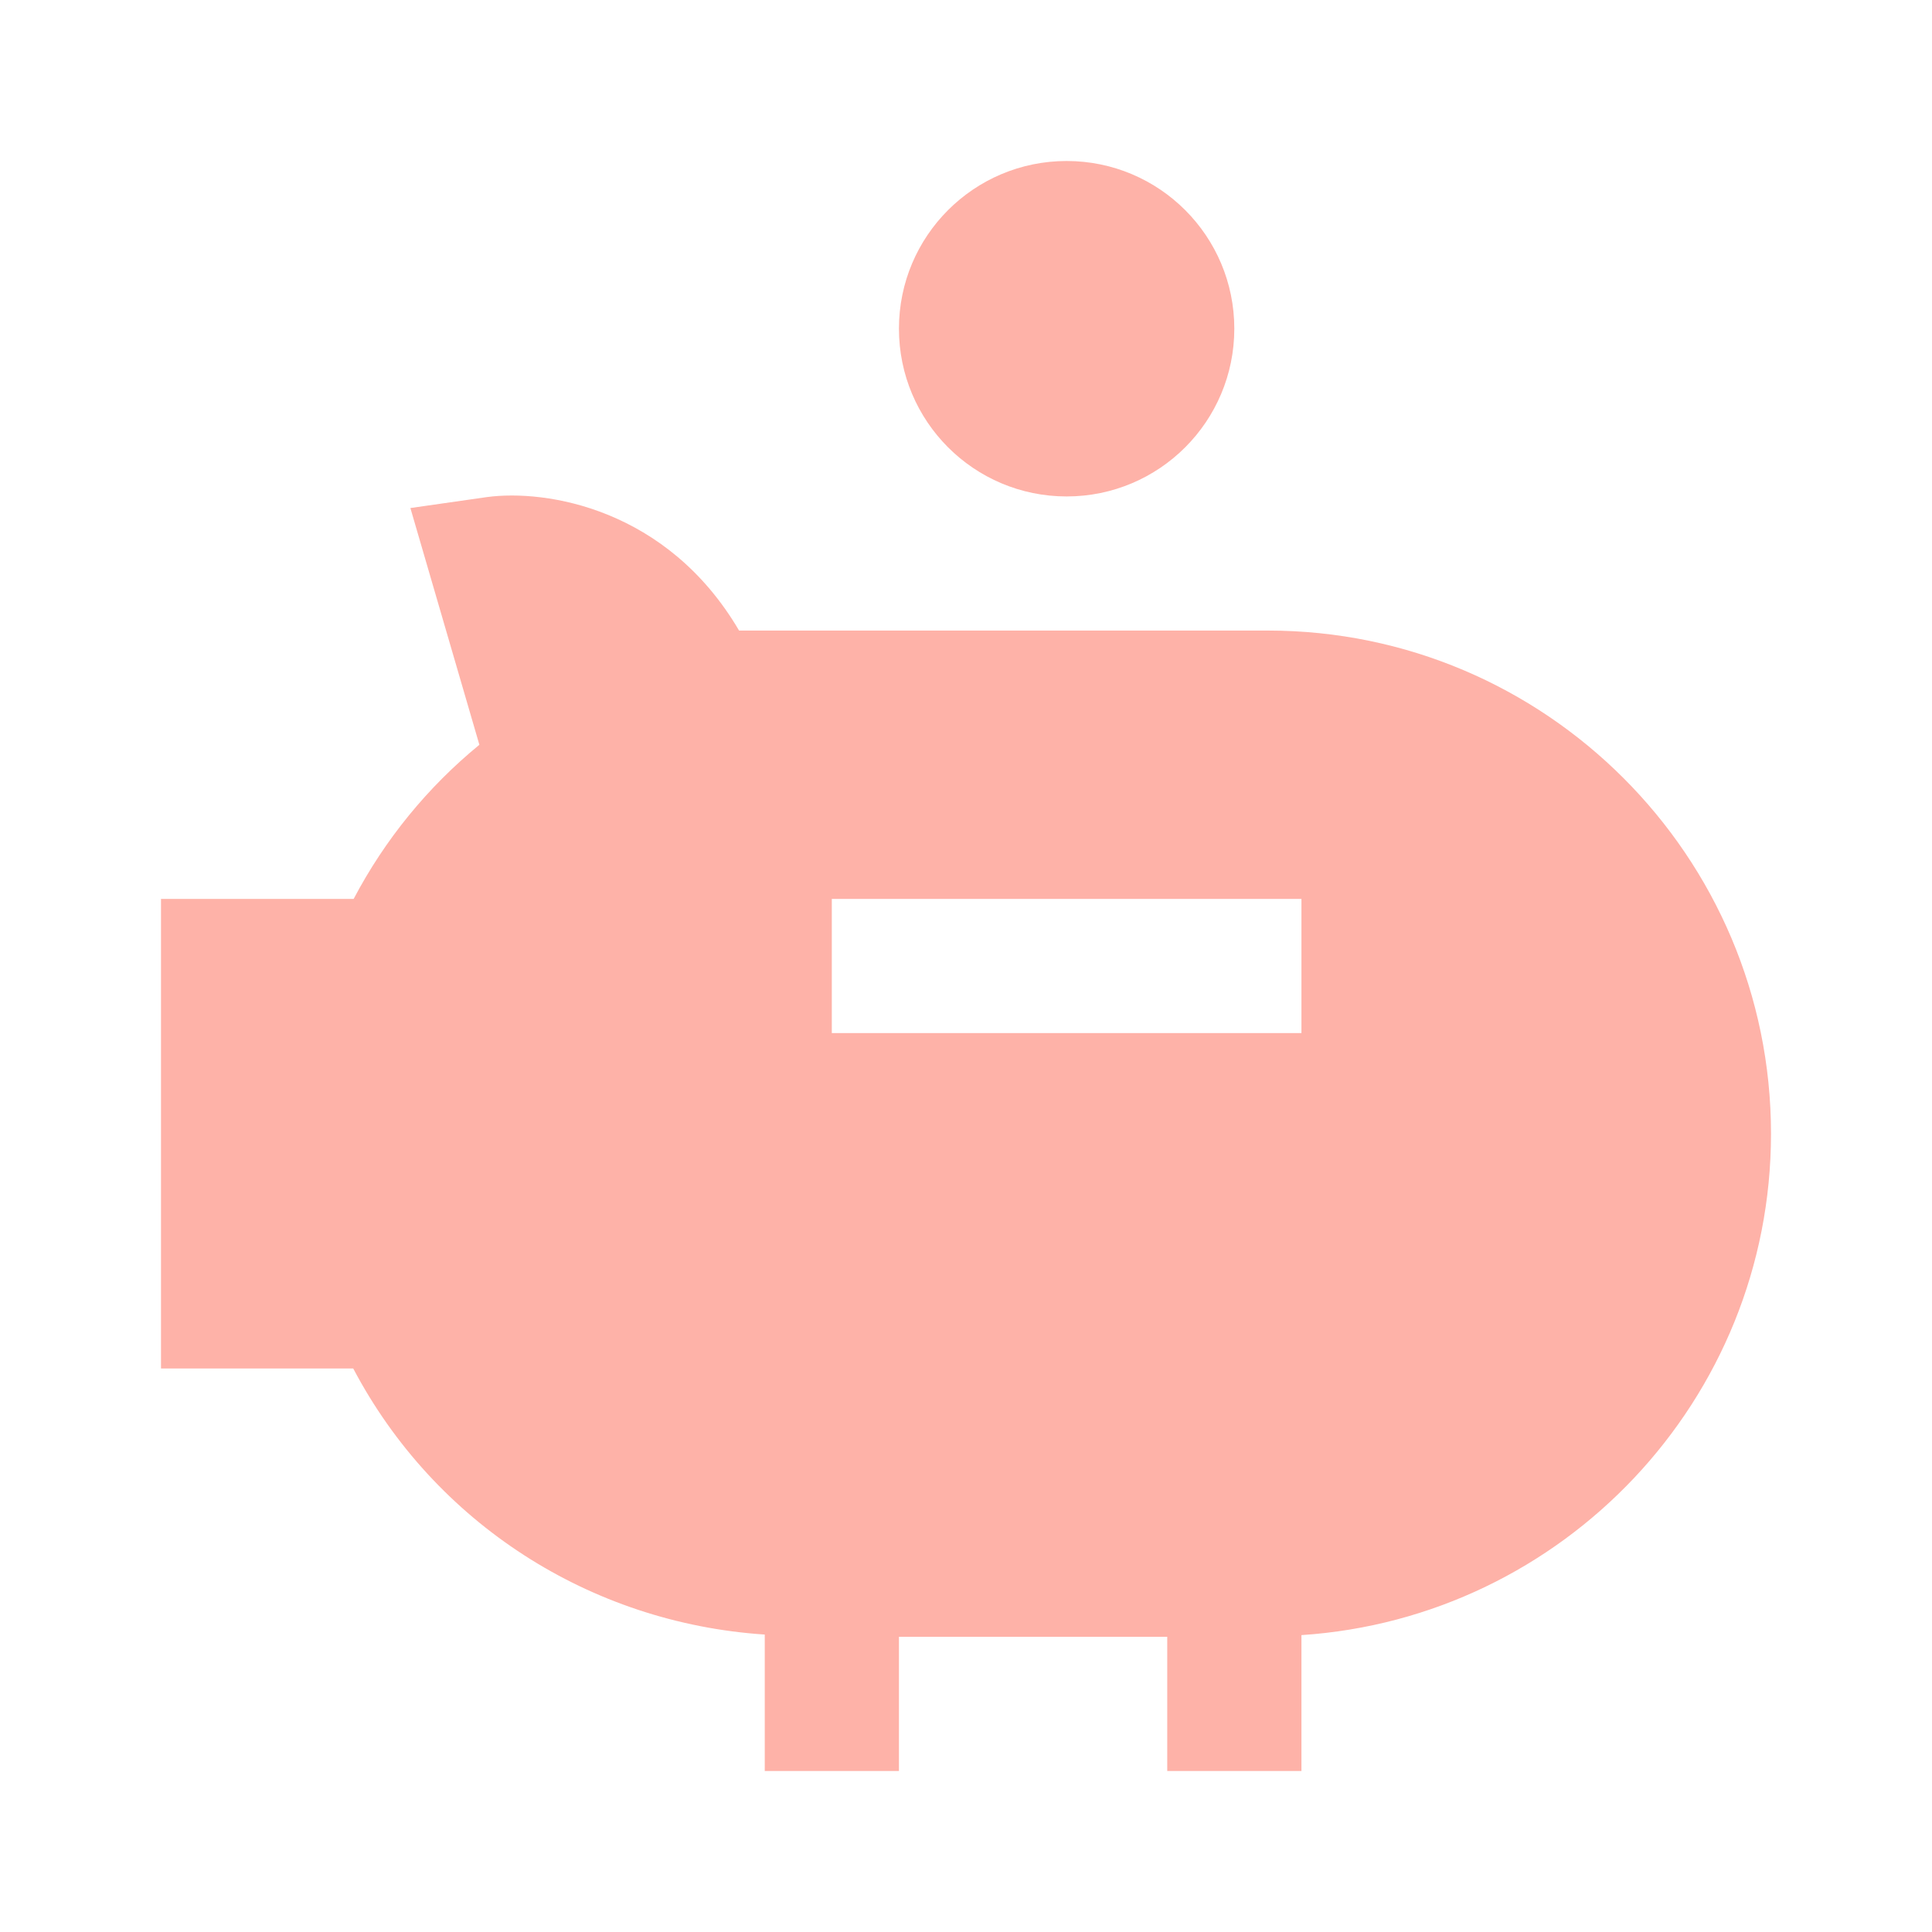 <svg width="24" height="24" viewBox="0 0 24 24" fill="none" xmlns="http://www.w3.org/2000/svg">
<path fill-rule="evenodd" clip-rule="evenodd" d="M15.333 4.083C15.333 5.234 14.401 6.167 13.25 6.167C12.099 6.167 11.167 5.234 11.167 4.083C11.167 2.933 12.099 2 13.25 2C14.401 2 15.333 2.933 15.333 4.083ZM15.75 7.833H9.181C8.288 6.312 6.782 6.076 6.048 6.175L5.098 6.311L5.955 9.252C5.312 9.779 4.782 10.428 4.393 11.167H2V17H4.388C5.399 18.919 7.329 20.161 9.5 20.305V22H11.167V20.333H14.5V22H16.167V20.312C19.418 20.097 22 17.389 22 14.083C22 10.637 19.197 7.833 15.75 7.833ZM16.167 11.167V12.833H10.333V11.167H16.167Z" fill="#FEB2A8"/>
</svg>
